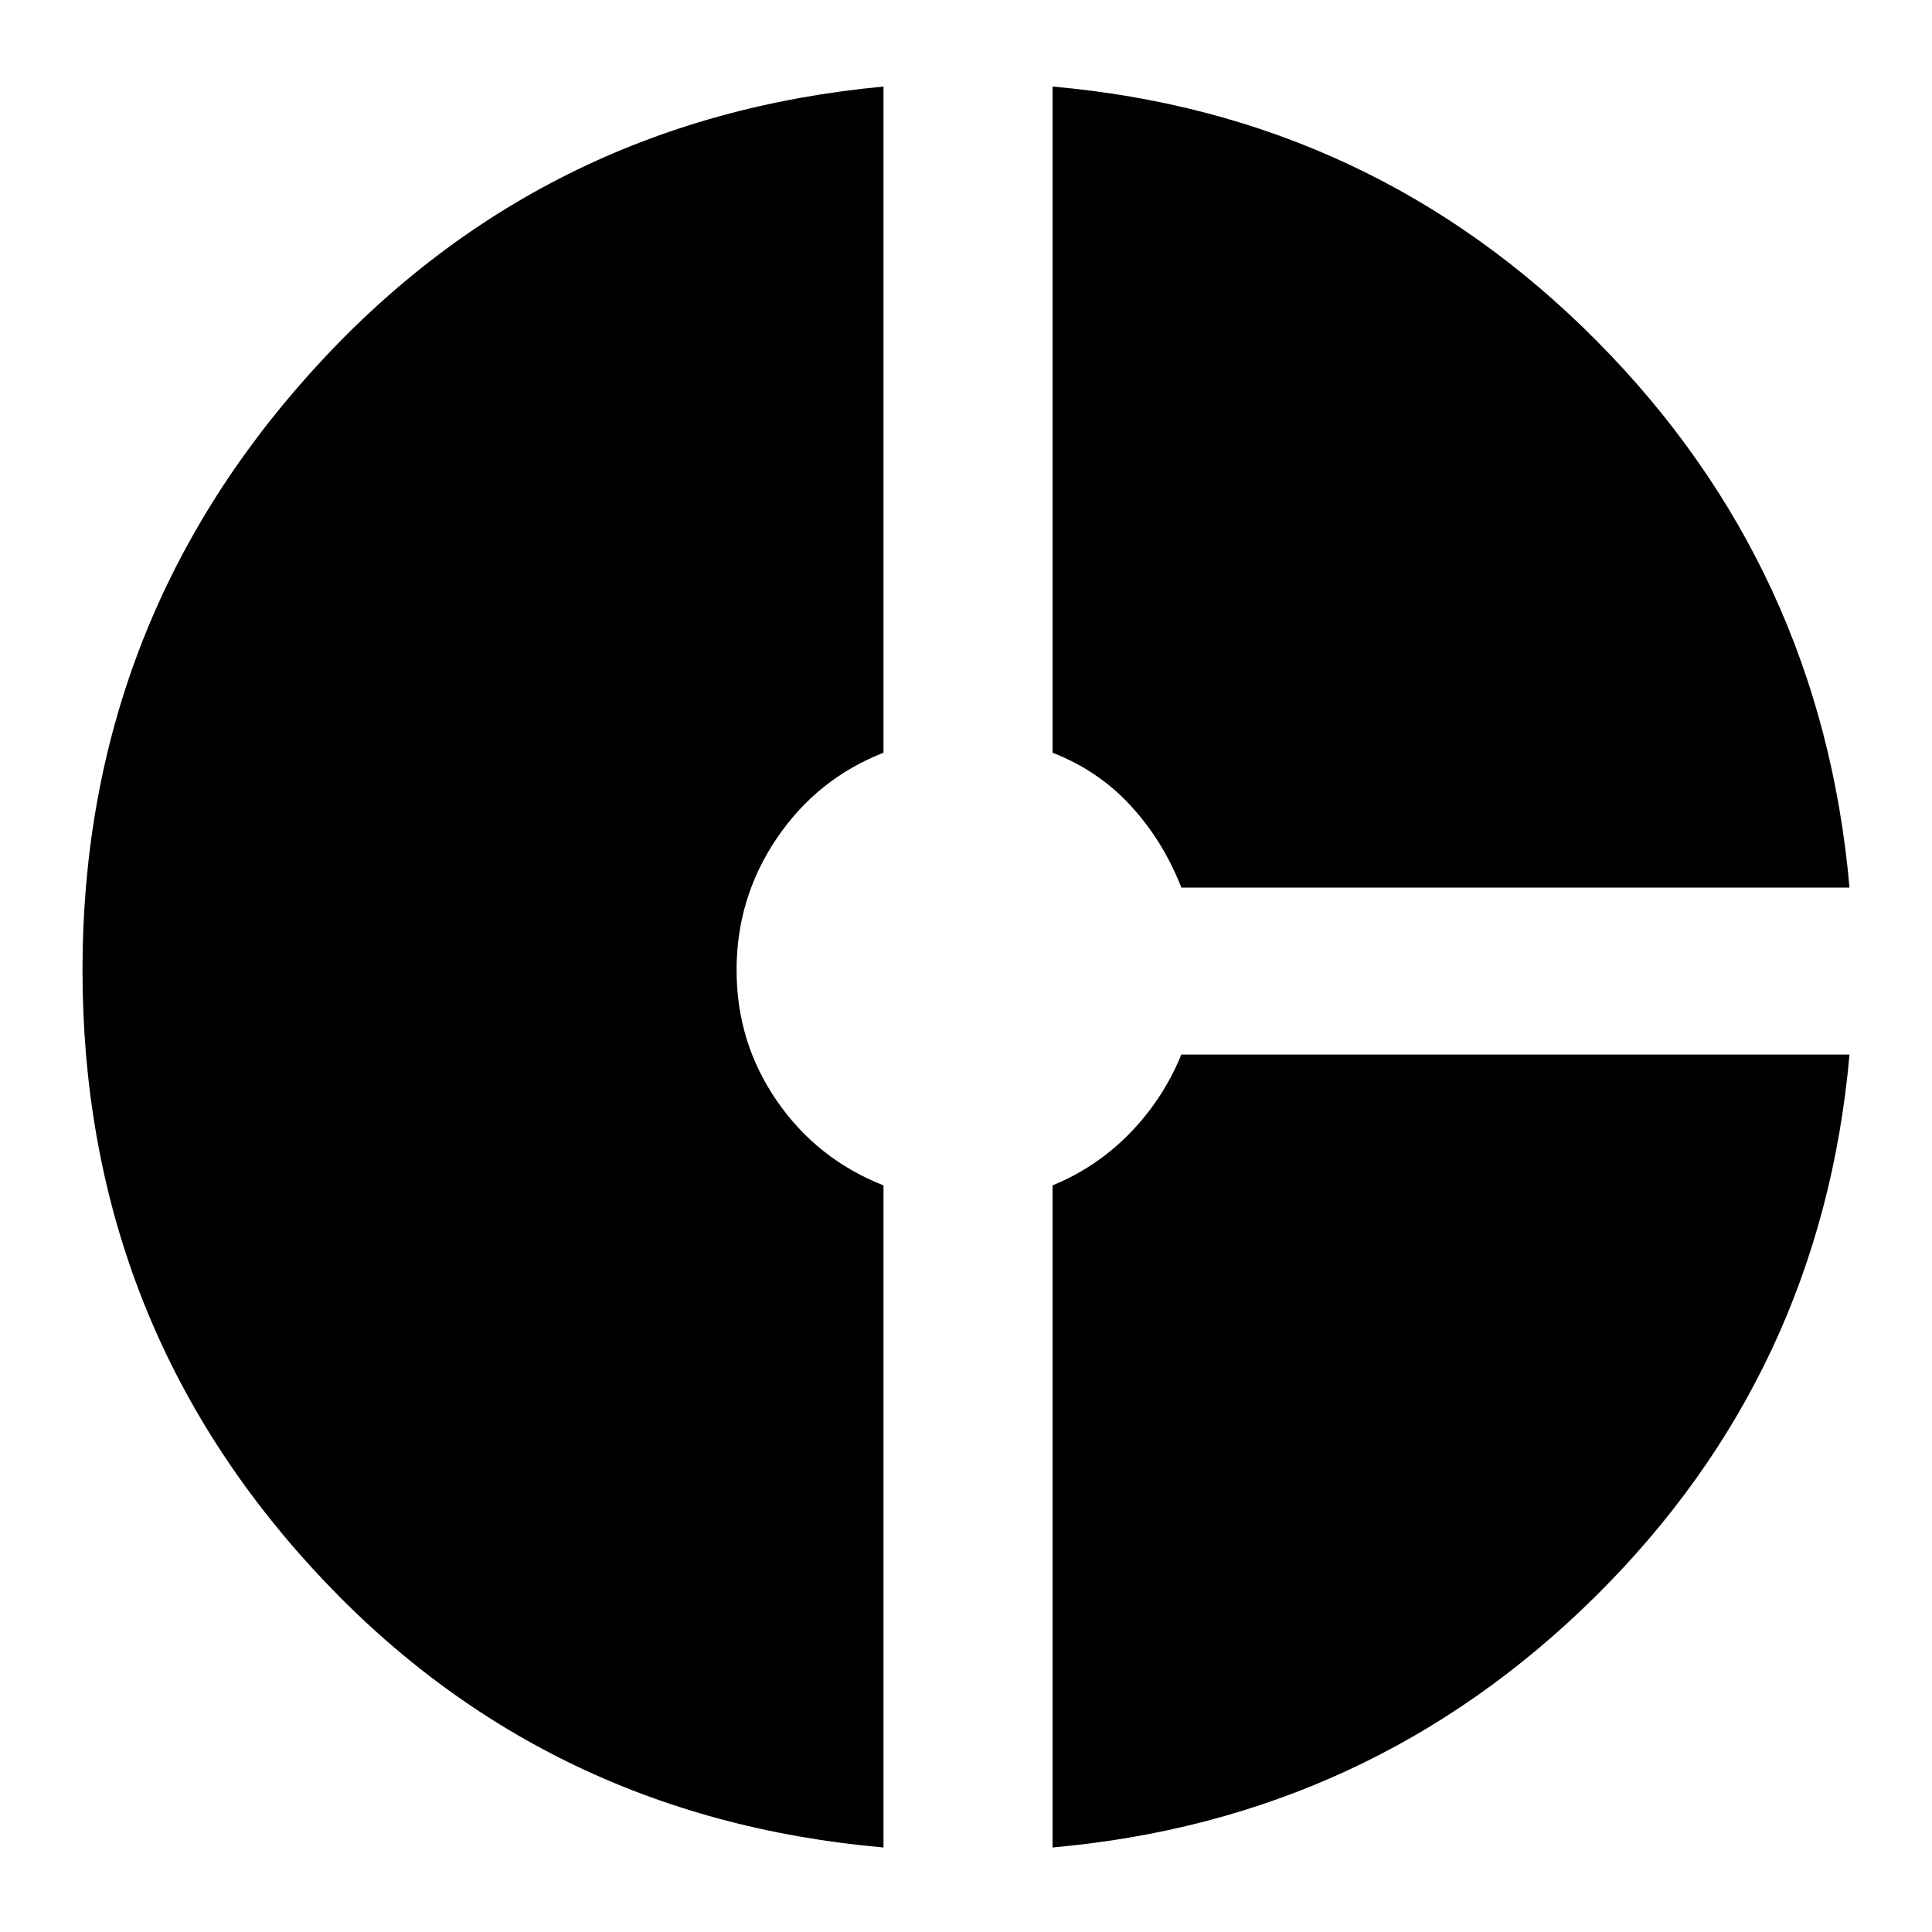 <svg xmlns="http://www.w3.org/2000/svg" height="20" width="20"><path d="M12.229 9.188Q12.042 8.708 11.708 8.344Q11.375 7.979 10.896 7.792V0.896Q14.208 1.188 16.531 3.531Q18.854 5.875 19.146 9.188ZM9.146 19.125Q5.583 18.812 3.219 16.219Q0.854 13.625 0.854 10.042Q0.854 6.479 3.219 3.854Q5.583 1.229 9.146 0.896V7.792Q8.458 8.062 8.042 8.677Q7.625 9.292 7.625 10.042Q7.625 10.792 8.042 11.396Q8.458 12 9.146 12.271ZM10.896 19.125V12.271Q11.354 12.083 11.698 11.729Q12.042 11.375 12.229 10.917H19.146Q18.854 14.208 16.521 16.521Q14.188 18.833 10.896 19.125Z"/></svg>